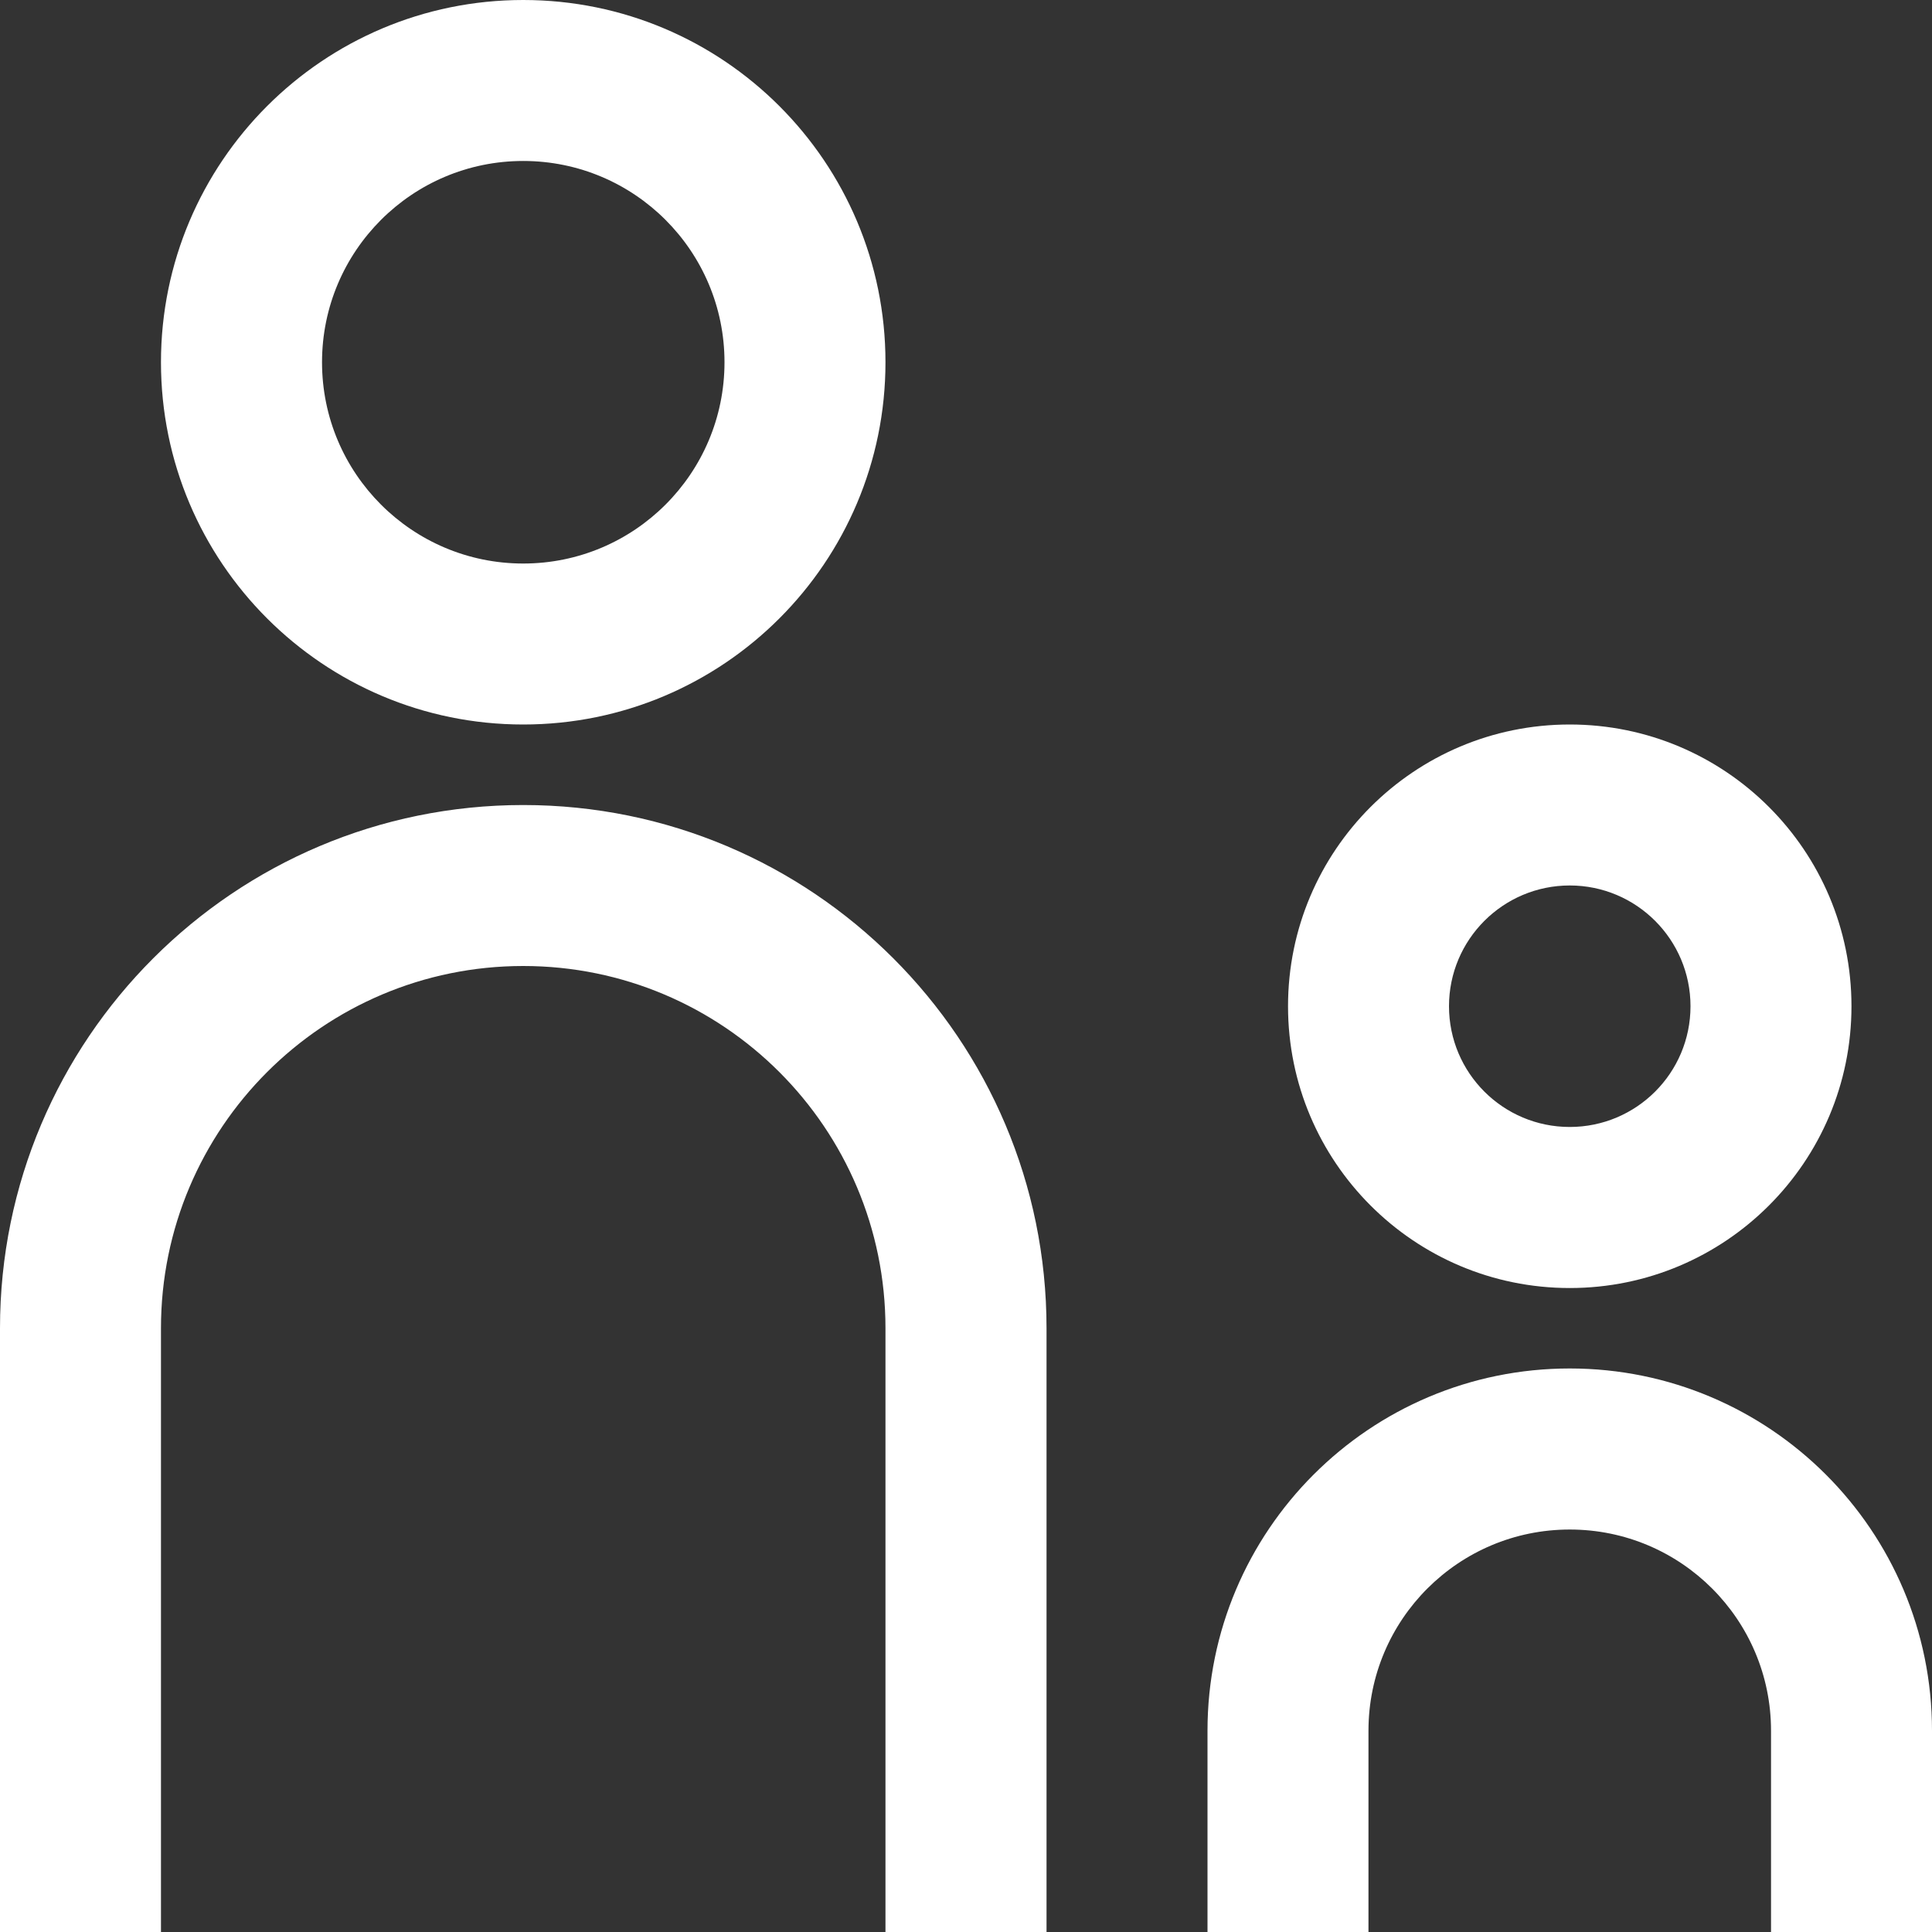 <svg width="22" height="22" viewBox="0 0 22 22" fill="none" xmlns="http://www.w3.org/2000/svg">
<rect x="0" y="0" width="22" height="22" fill="#333333" stroke="none"/>
<path fill-rule="evenodd" clip-rule="evenodd" d="M8.25 4.125C8.25 5.391 7.224 6.417 5.958 6.417C4.693 6.417 3.667 5.391 3.667 4.125C3.667 2.859 4.693 1.833 5.958 1.833C7.224 1.833 8.25 2.859 8.25 4.125ZM10.083 4.125C10.083 6.403 8.237 8.25 5.958 8.25C3.68 8.25 1.833 6.403 1.833 4.125C1.833 1.847 3.68 0 5.958 0C8.237 0 10.083 1.847 10.083 4.125ZM19.25 11.458C19.25 12.218 18.634 12.833 17.875 12.833C17.116 12.833 16.5 12.218 16.5 11.458C16.5 10.699 17.116 10.083 17.875 10.083C18.634 10.083 19.25 10.699 19.25 11.458ZM21.083 11.458C21.083 13.23 19.647 14.667 17.875 14.667C16.103 14.667 14.667 13.23 14.667 11.458C14.667 9.686 16.103 8.25 17.875 8.25C19.647 8.25 21.083 9.686 21.083 11.458ZM0 15.125C0 11.834 2.668 9.167 5.958 9.167C9.249 9.167 11.917 11.834 11.917 15.125V22H10.083V15.125C10.083 12.847 8.237 11 5.958 11C3.68 11 1.833 12.847 1.833 15.125V22H0V15.125ZM17.875 15.583C15.597 15.583 13.75 17.43 13.75 19.708V22H15.583V19.708C15.583 18.443 16.609 17.417 17.875 17.417C19.141 17.417 20.167 18.443 20.167 19.708V22H22V19.708C22 17.43 20.153 15.583 17.875 15.583Z" fill="white"/>
</svg>

